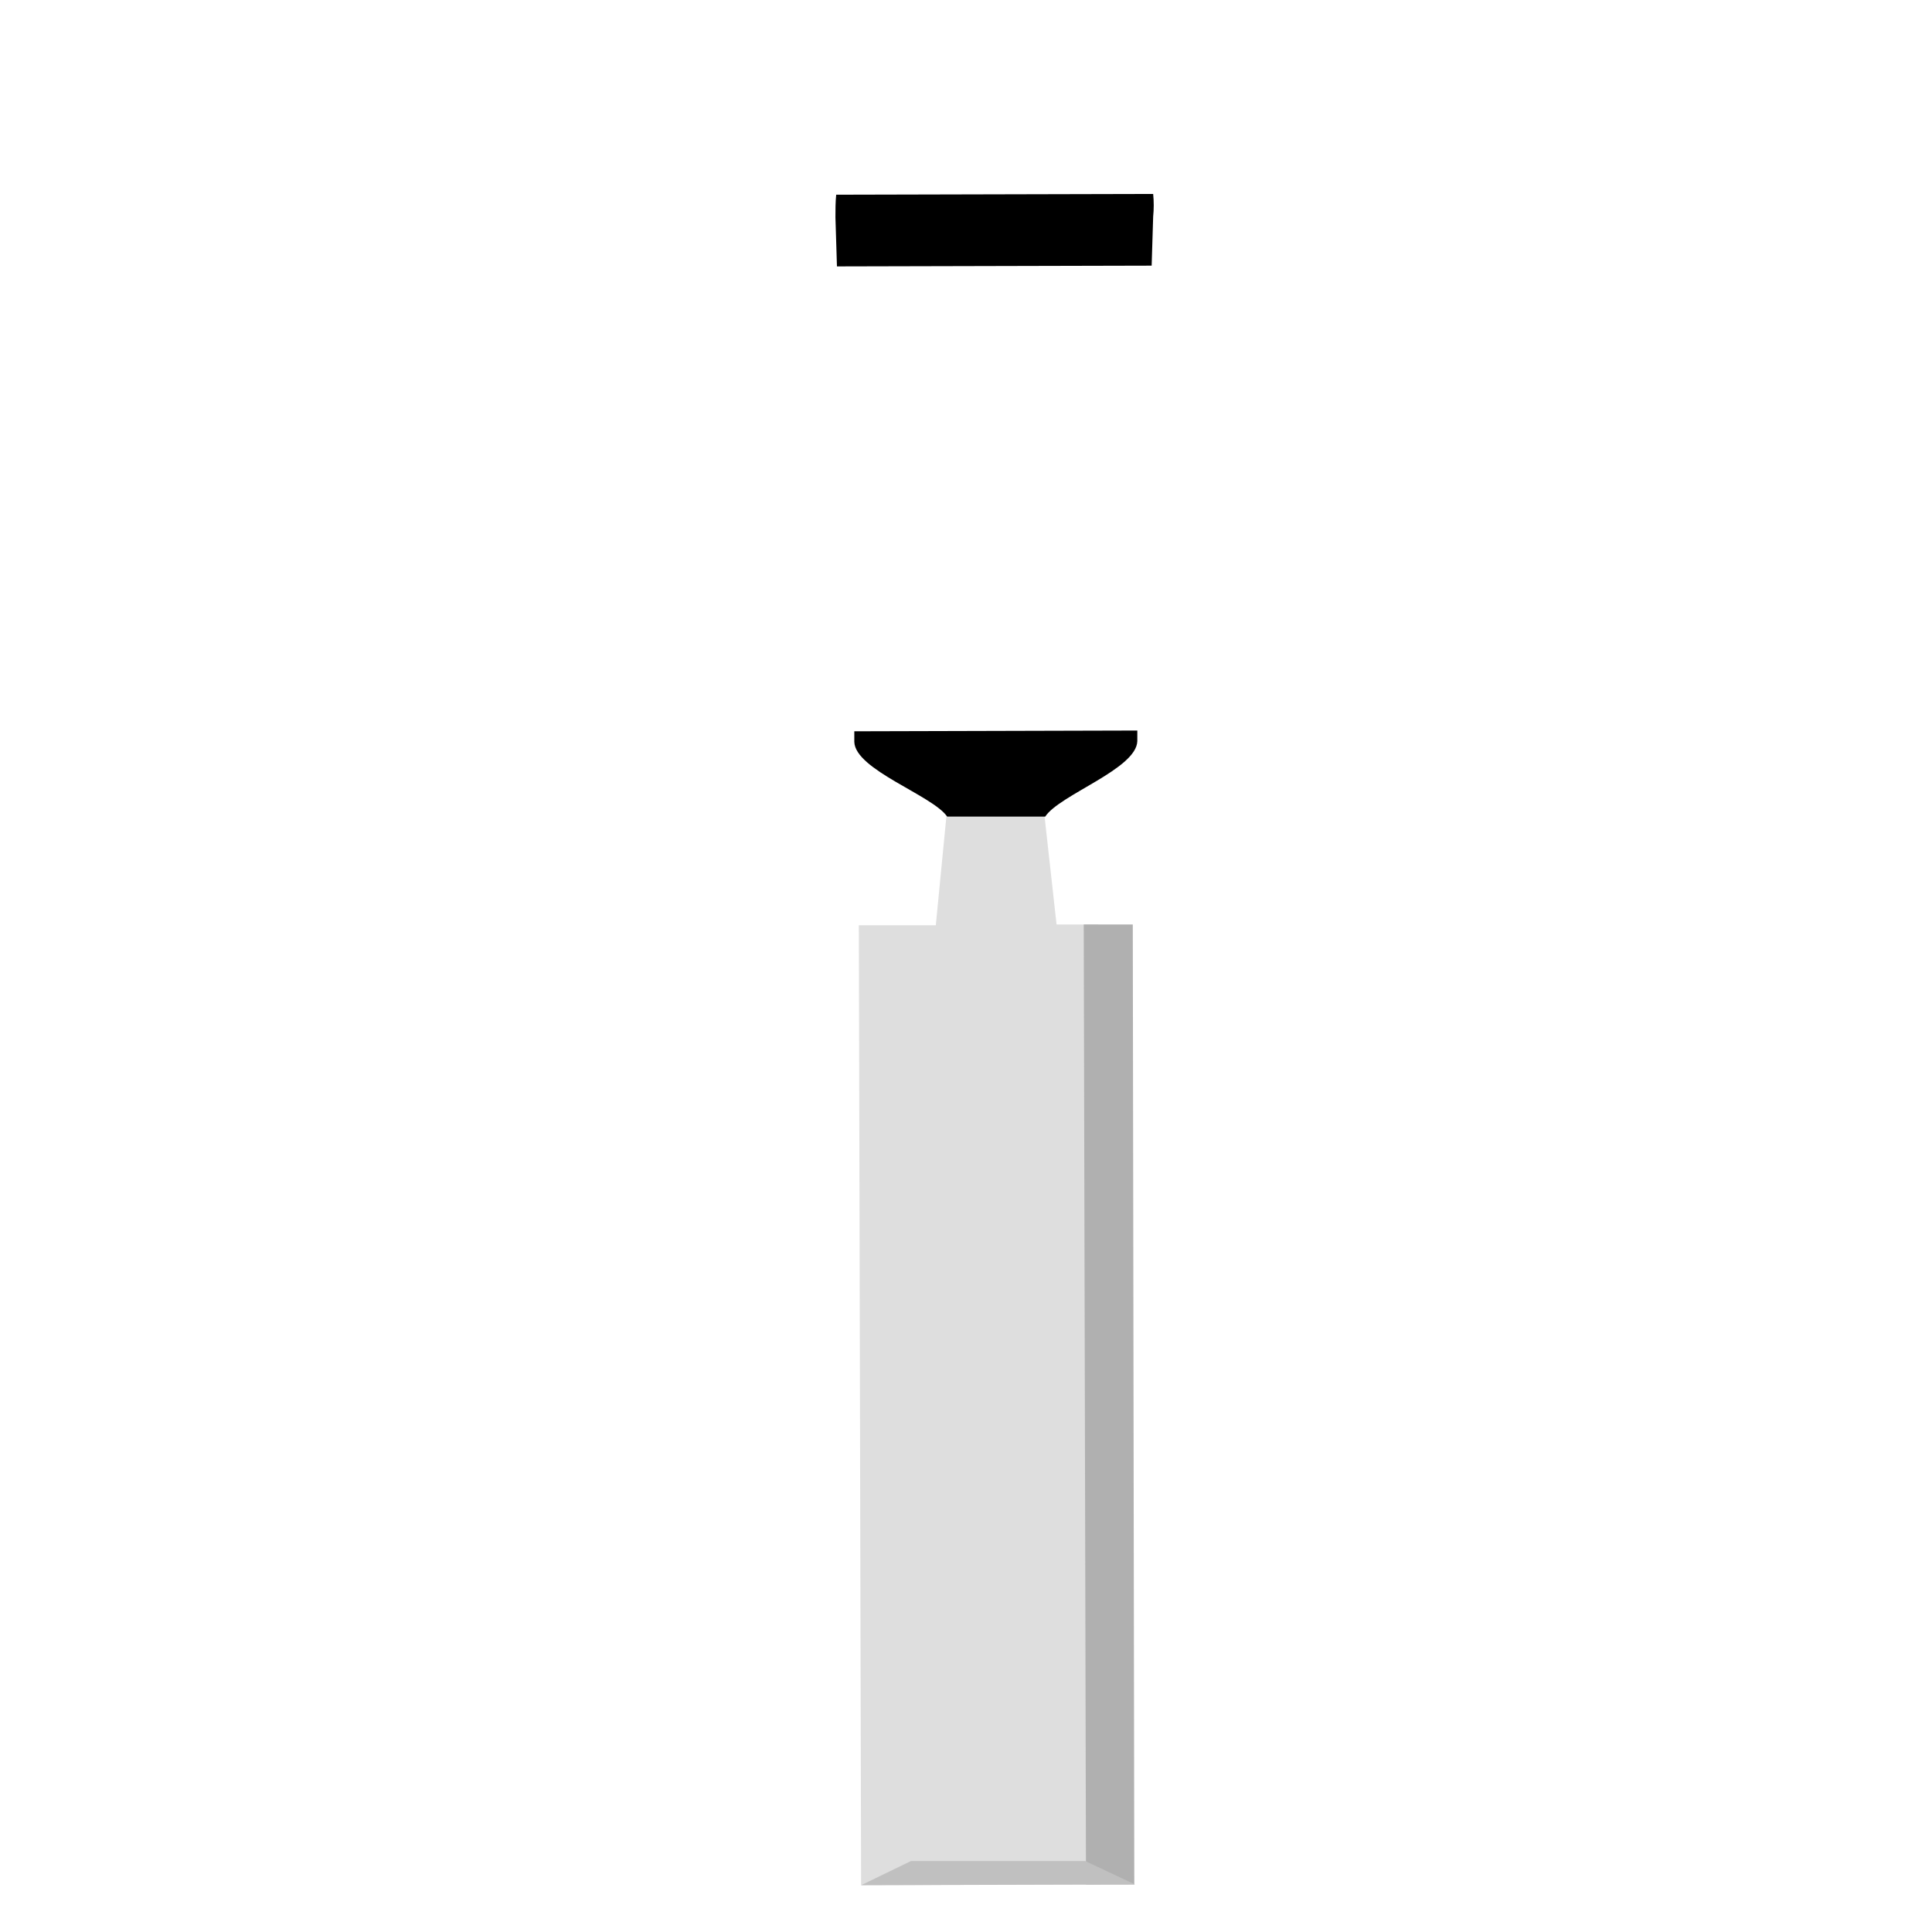 <?xml version="1.0" encoding="utf-8"?>
<!-- Generator: Adobe Illustrator 22.1.0, SVG Export Plug-In . SVG Version: 6.00 Build 0)  -->
<svg version="1.1" id="Layer_1" xmlns="http://www.w3.org/2000/svg" xmlns:xlink="http://www.w3.org/1999/xlink" x="0px" y="0px"
	 viewBox="0 0 256 256" style="enable-background:new 0 0 256 256;" xml:space="preserve">
<g>
	<g>
		<polygon style="fill:#DEDEDE;" points="140,122.5 138.4,108.1 125.4,108.2 124,122.6 113.8,122.6 114.1,249.8 145.8,249.7 
			145.5,122.5 		"/>
		<path d="M113.2,96.9l0,1.4c0.1,3.7,10.4,7.1,12.3,9.9l13,0c1.9-2.9,12.1-6.3,12.2-10l0-1.4L113.2,96.9z"/>
		<path d="M152.8,25.7l-42,0.1c-0.1,1-0.1,2-0.1,3l0.2,6.5l41.7-0.1l0.2-6.5C152.9,27.7,152.9,26.7,152.8,25.7z"/>
		<polygon style="fill:#B0B0B0;" points="150.1,122.5 143.6,122.5 143.9,249.7 150.3,249.7 		"/>
		<polygon style="fill:#C0C0C0;" points="143.8,246.6 120.7,246.6 114.1,249.8 150.4,249.7 		"/>
	</g>
</g>
</svg>
